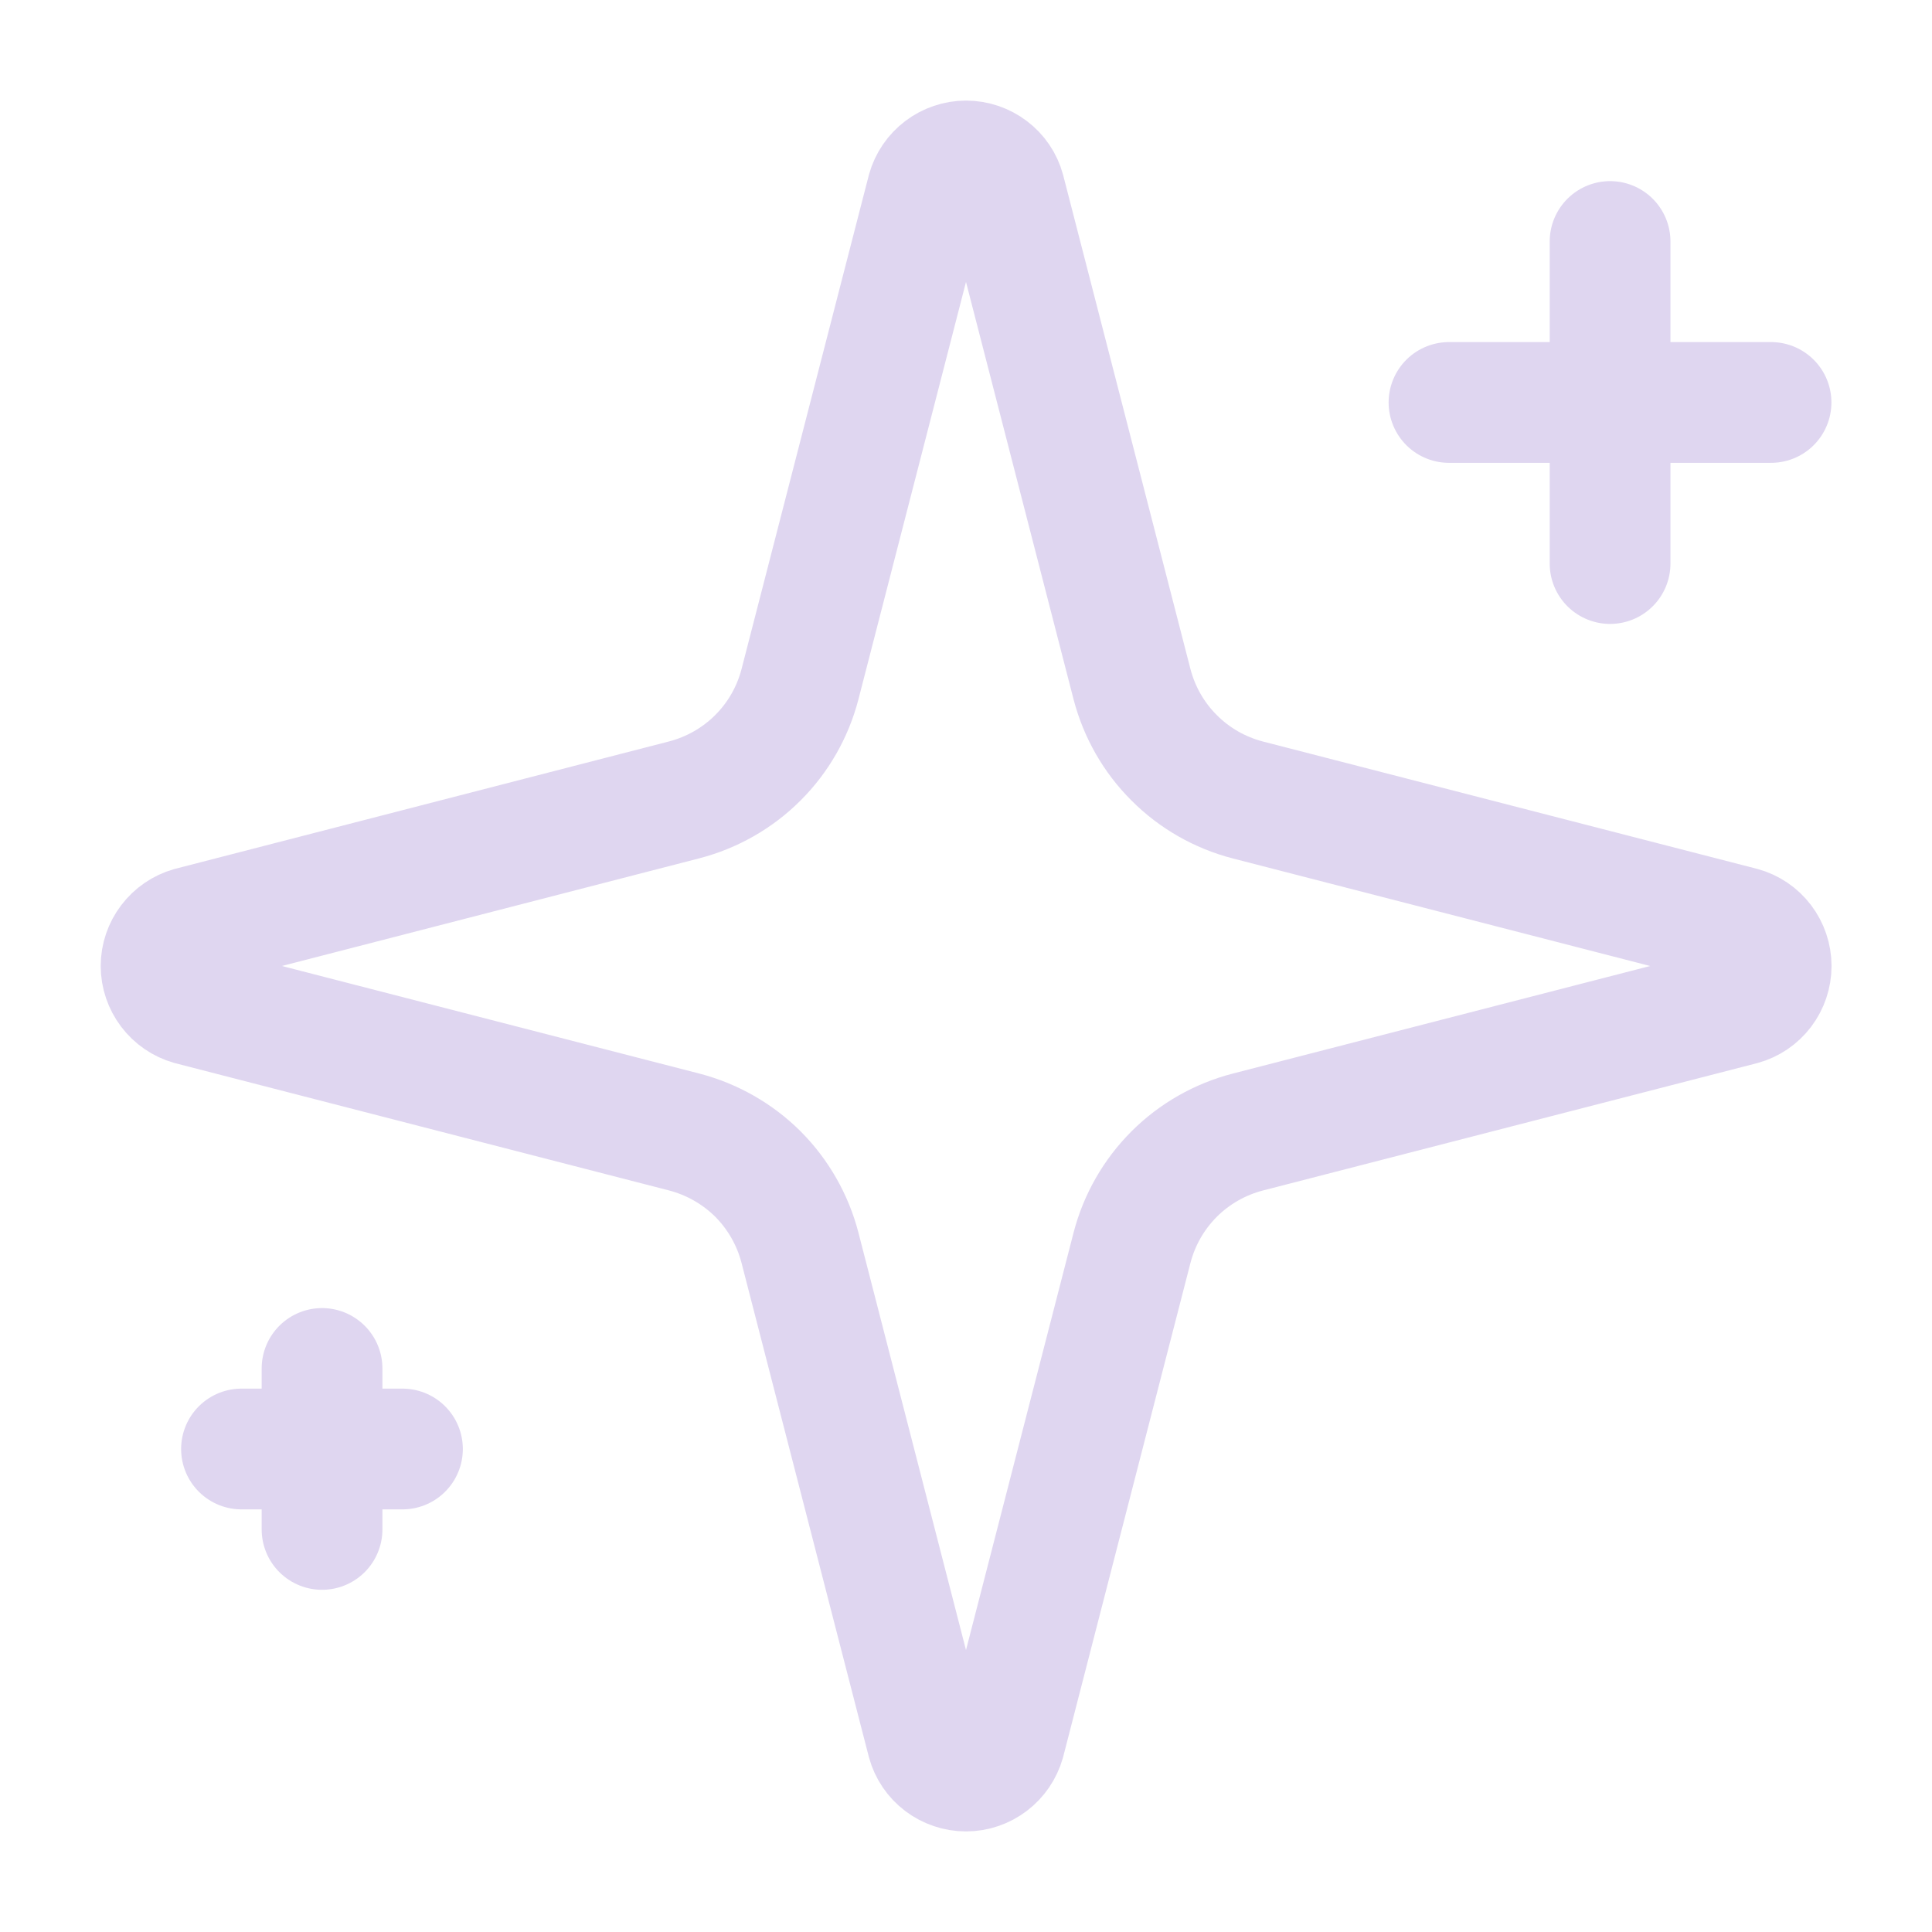 <svg width="16" height="16" viewBox="0 0 16 16" fill="none" xmlns="http://www.w3.org/2000/svg">
<g clip-path="url(#clip0_4841_363)">
<path d="M13.334 2V4.667M14.667 3.333H12M2.667 11.333V12.666M3.333 12H2M6.625 10.333C6.565 10.102 6.445 9.892 6.277 9.723C6.108 9.555 5.897 9.435 5.667 9.375L1.577 8.321C1.507 8.301 1.446 8.259 1.402 8.201C1.358 8.143 1.334 8.072 1.334 8C1.334 7.927 1.358 7.857 1.402 7.799C1.446 7.741 1.507 7.699 1.577 7.679L5.667 6.624C5.897 6.564 6.108 6.444 6.276 6.276C6.445 6.108 6.565 5.897 6.625 5.667L7.679 1.577C7.699 1.506 7.741 1.445 7.799 1.401C7.857 1.357 7.928 1.333 8 1.333C8.073 1.333 8.144 1.357 8.202 1.401C8.26 1.445 8.302 1.506 8.321 1.577L9.375 5.667C9.435 5.897 9.555 6.108 9.724 6.276C9.892 6.445 10.103 6.565 10.334 6.625L14.424 7.679C14.494 7.698 14.556 7.74 14.6 7.798C14.644 7.856 14.668 7.927 14.668 8C14.668 8.073 14.644 8.144 14.6 8.202C14.556 8.26 14.494 8.302 14.424 8.321L10.334 9.375C10.103 9.435 9.892 9.555 9.724 9.723C9.555 9.892 9.435 10.102 9.375 10.333L8.321 14.423C8.301 14.493 8.259 14.555 8.201 14.599C8.143 14.643 8.073 14.667 8 14.667C7.927 14.667 7.856 14.643 7.798 14.599C7.74 14.555 7.698 14.493 7.679 14.423L6.625 10.333Z" stroke="#DFD6F0" stroke-linecap="round" stroke-linejoin="round"/>
</g>
<defs>
<clipPath id="clip0_4841_363">
<rect width="16" height="16" fill="white"/>
</clipPath>
</defs>
</svg>
